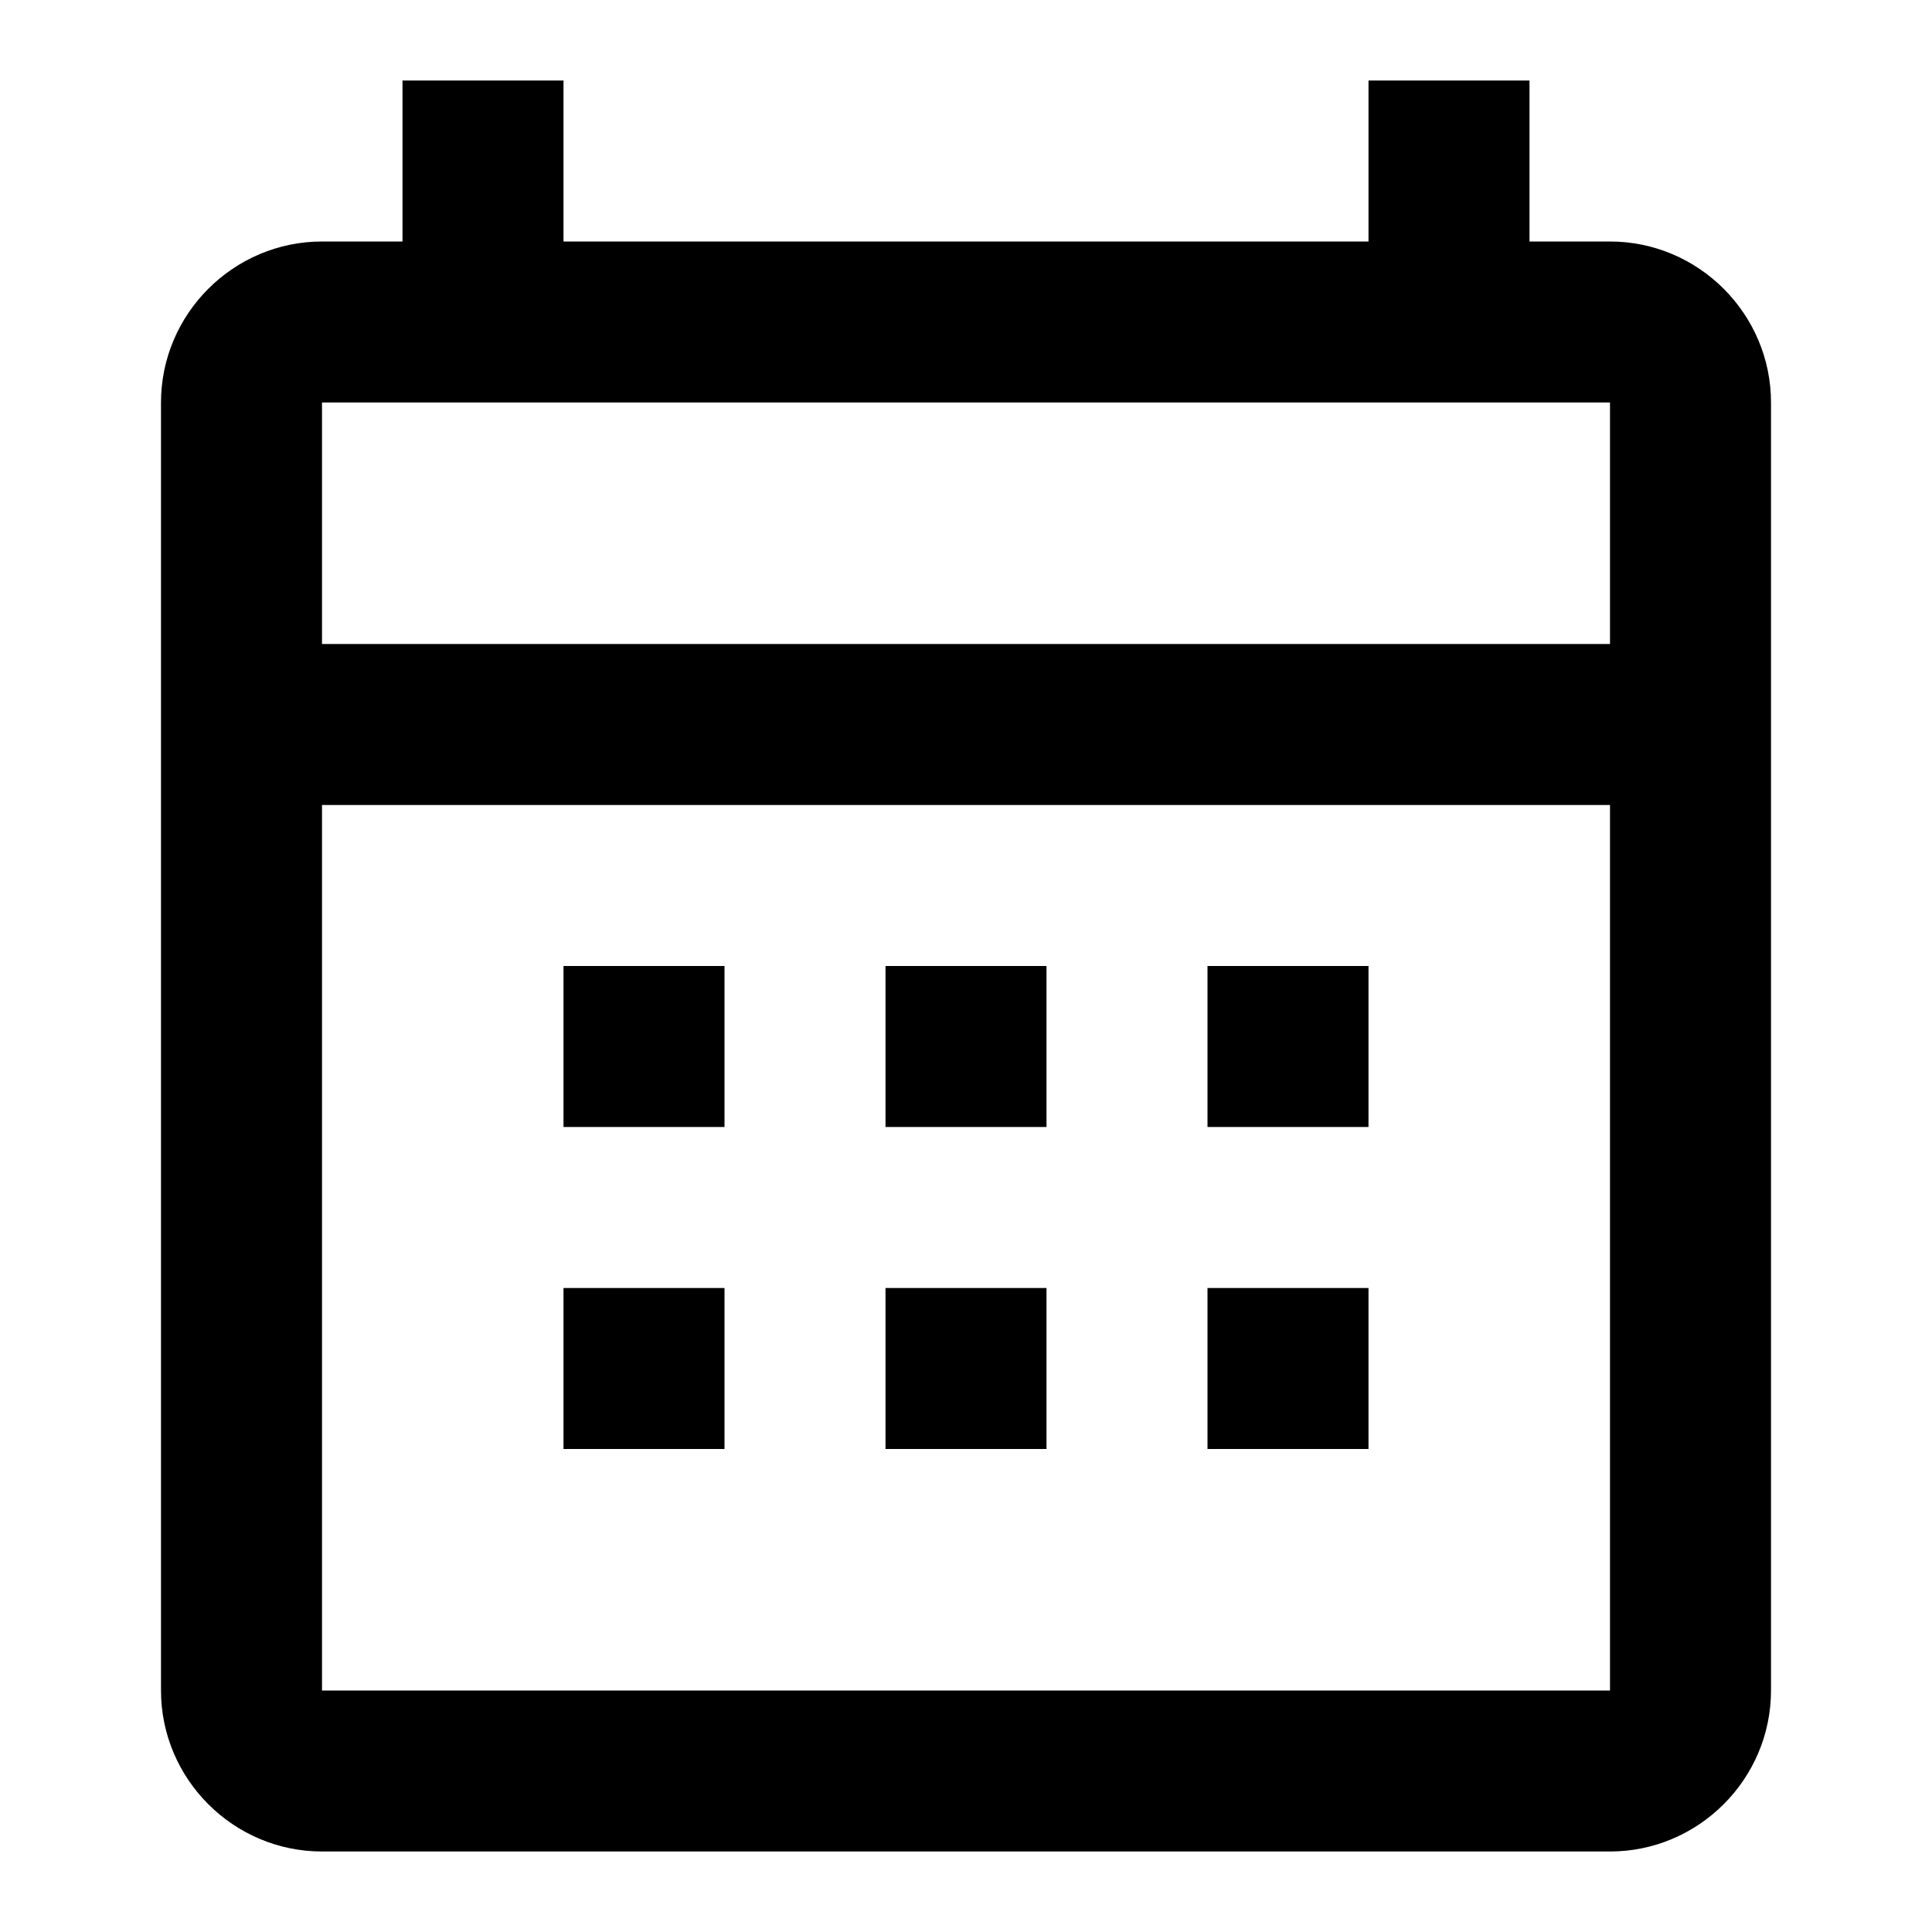 <svg width="24" height="24" viewBox="0 0 24 24" fill="none" xmlns="http://www.w3.org/2000/svg">
    <path
        d="M20 3H19V1H17V3H7V1H5V3H4C2.9 3 2 3.9 2 5V21C2 22.1 2.9 23 4 23H20C21.1 23 22 22.1 22 21V5C22 3.9 21.1 3 20 3ZM20 21H4V10H20V21ZM20 8H4V5H20V8Z"
        fill="#000000" />
    <path d="M7 12H9V14H7V12Z" fill="#000000" />
    <path d="M11 12H13V14H11V12Z" fill="#000000" />
    <path d="M15 12H17V14H15V12Z" fill="#000000" />
    <path d="M7 16H9V18H7V16Z" fill="#000000" />
    <path d="M11 16H13V18H11V16Z" fill="#000000" />
    <path d="M15 16H17V18H15V16Z" fill="#000000" />
</svg>